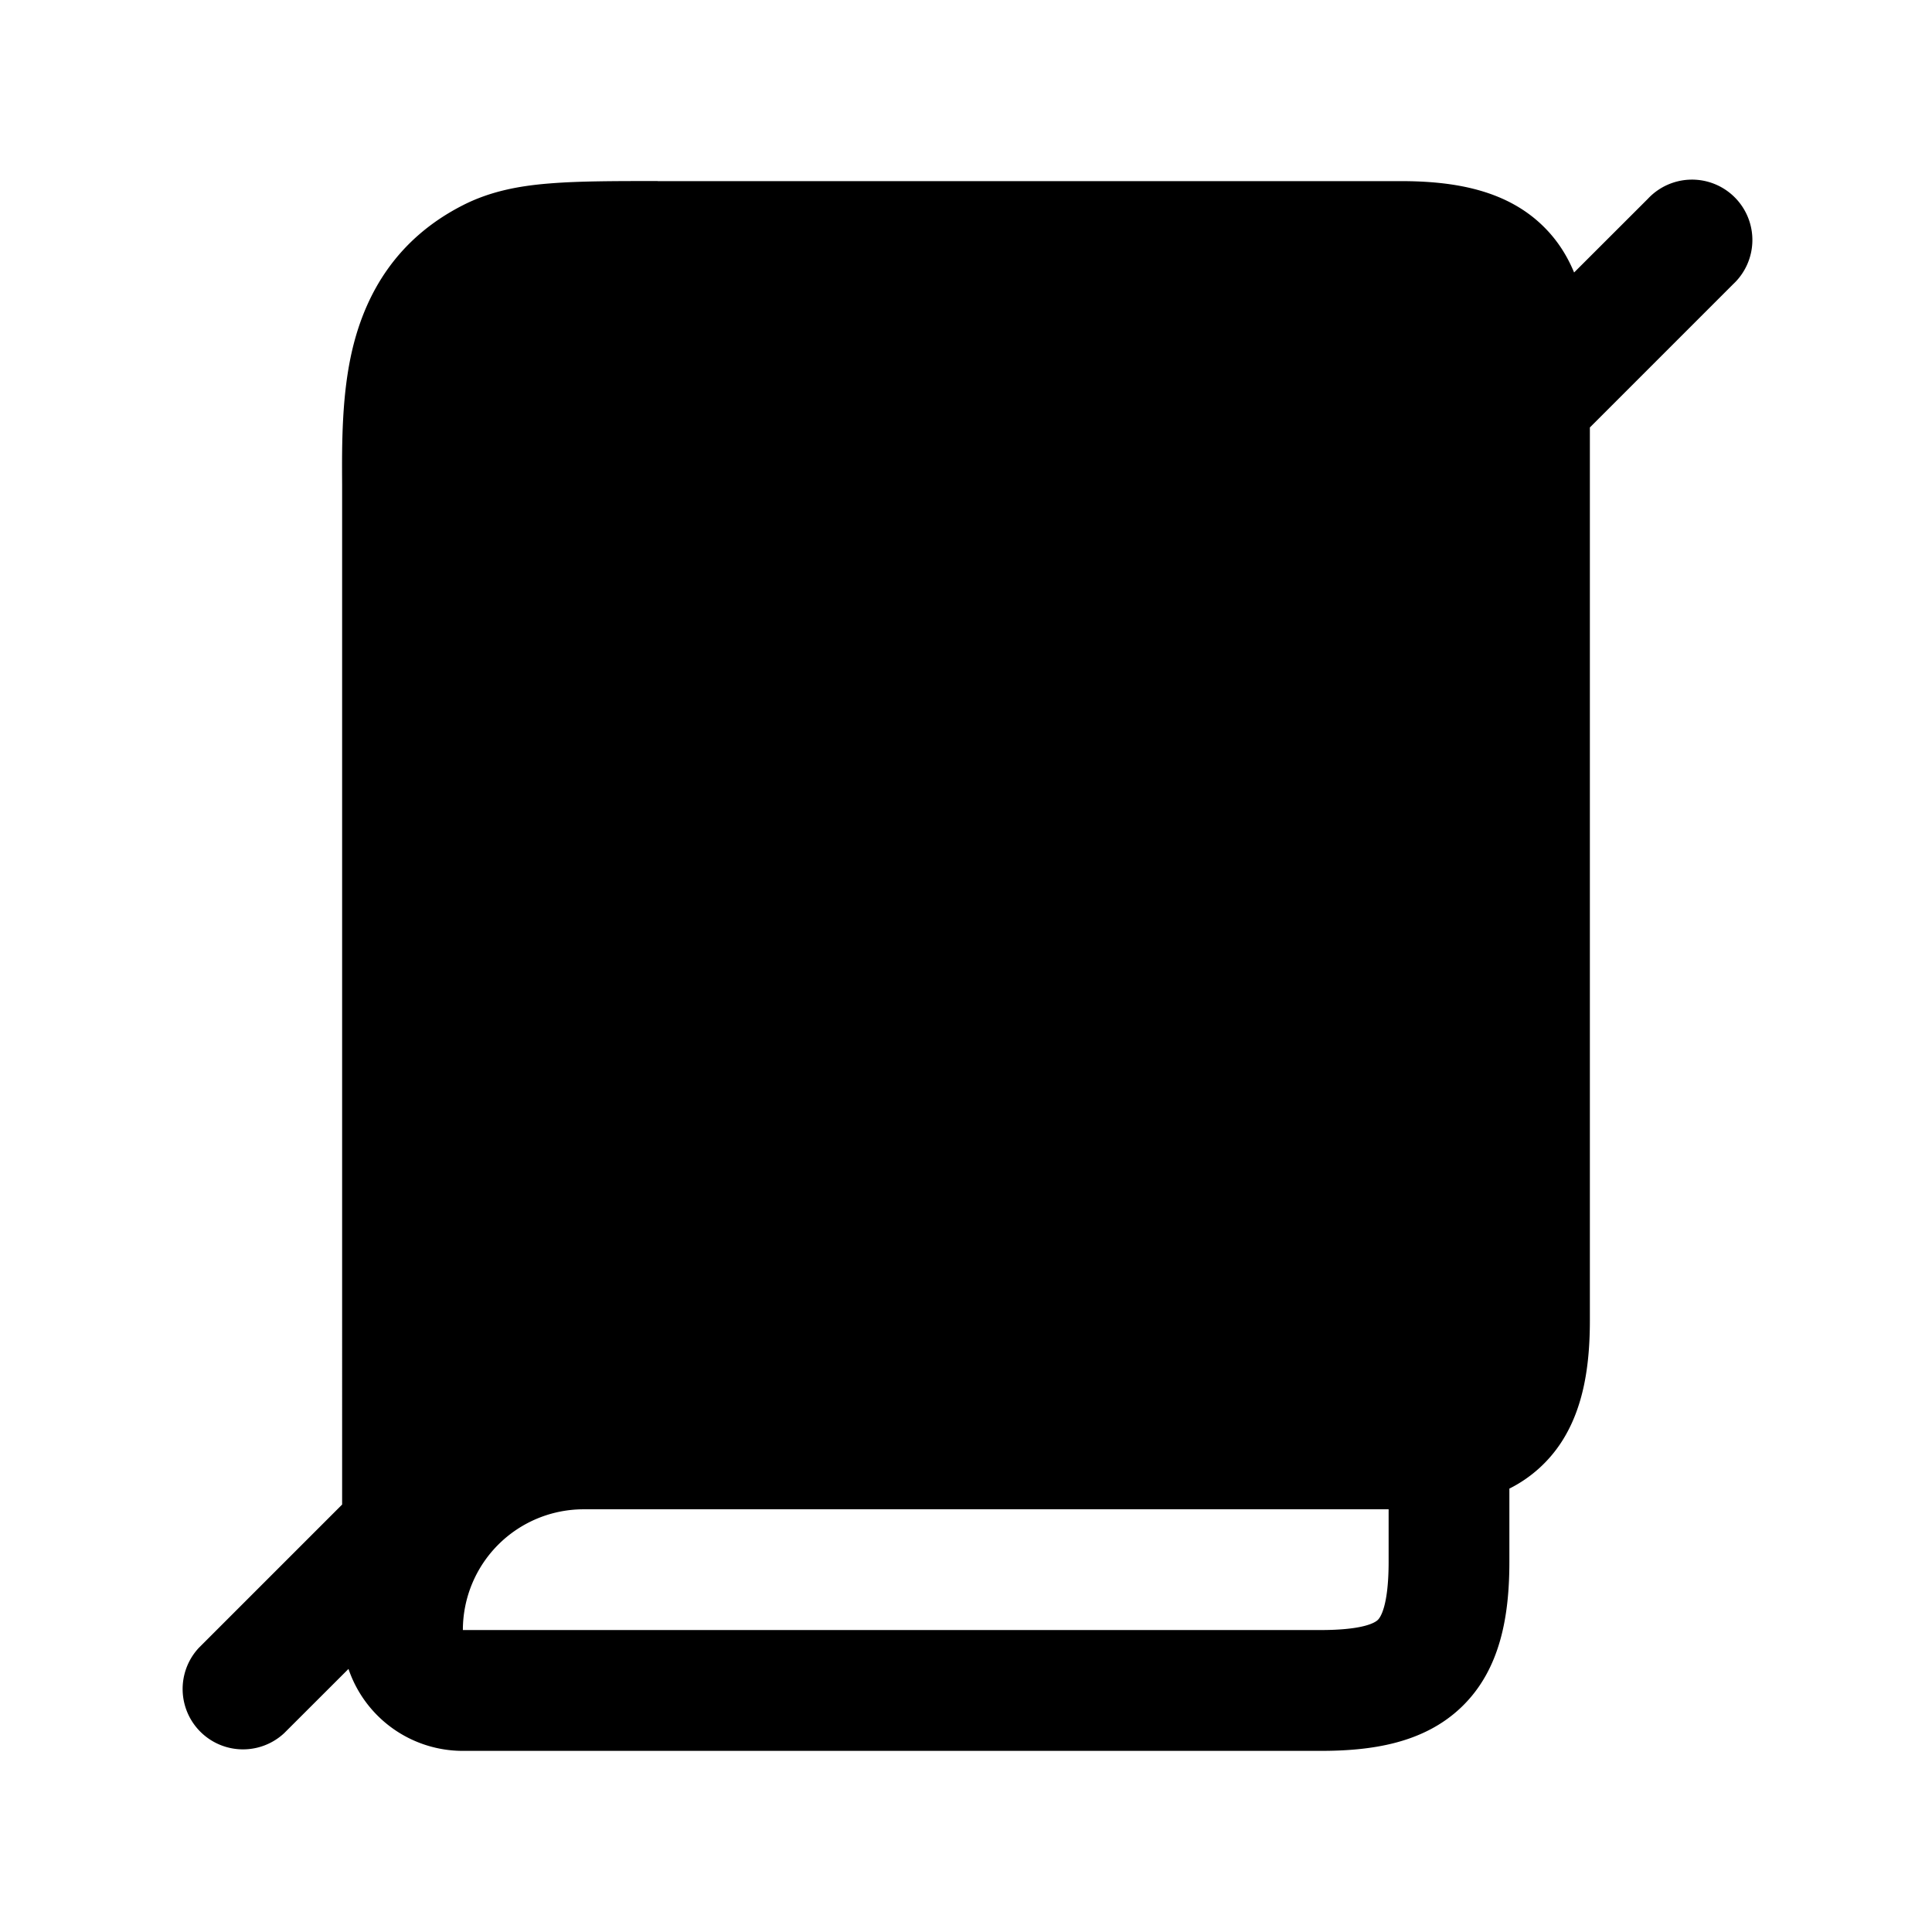 <svg xmlns="http://www.w3.org/2000/svg" xmlns:xlink="http://www.w3.org/1999/xlink" width="24" height="24" viewBox="0 0 24 24"><path fill="currentColor" d="M8.17 2.25h9.23c.667 0 1.336.109 1.803.593c.157.162.27.346.351.542l.916-.915a.75.75 0 1 1 1.06 1.06l-1.78 1.78V16.4c0 .543-.072 1.077-.35 1.509a1.65 1.65 0 0 1-.65.583v.908c0 .666-.108 1.335-.591 1.802c-.478.462-1.14.548-1.757.548H5.75a1.5 1.5 0 0 1-1.421-1.018l-.799.798a.75.75 0 0 1-1.06-1.06l1.78-1.78V6.016c-.003-.498-.006-1.12.13-1.687c.167-.692.552-1.363 1.371-1.78c.338-.172.694-.24 1.074-.27c.365-.03.81-.03 1.345-.03m8.232 18c.547 0 .683-.096.714-.126c.025-.024.134-.155.134-.724v-.65h-10a1.5 1.5 0 0 0-1.5 1.5z"/></svg>